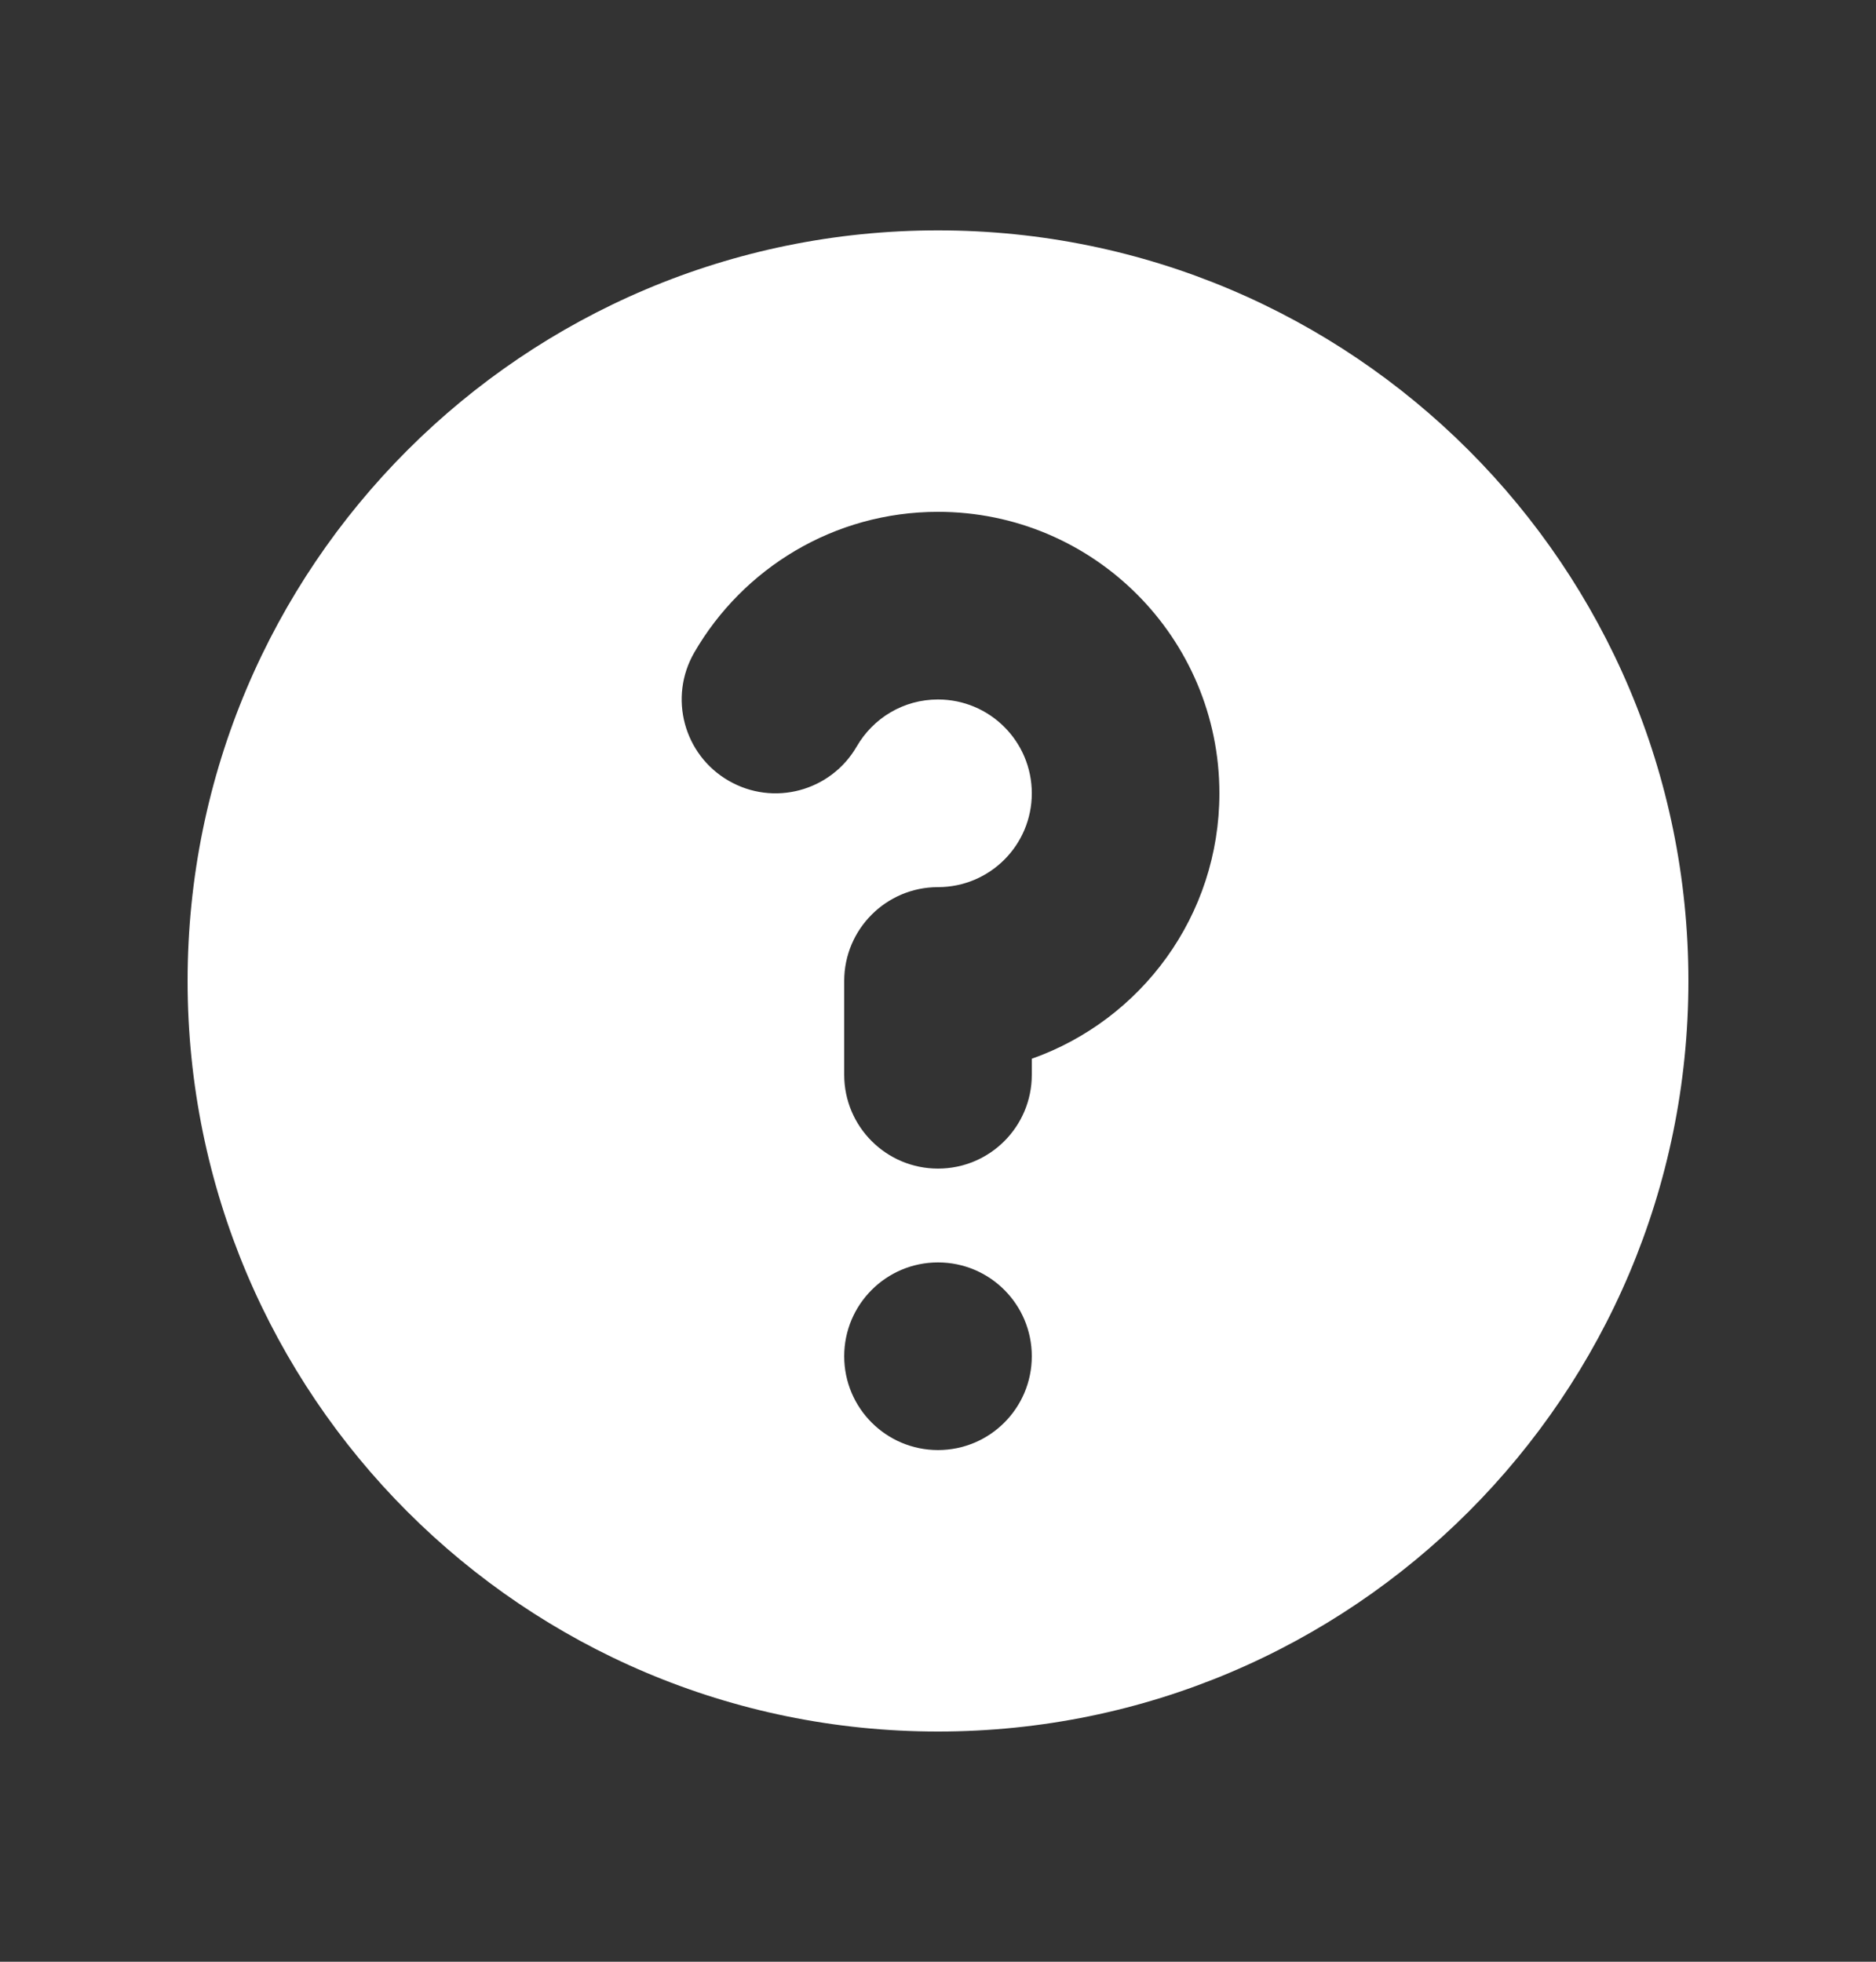 <svg width="22" height="23" viewBox="0 0 22 23" fill="none" xmlns="http://www.w3.org/2000/svg">
<rect x="0" y="0" width="22" height="23" fill="#333333" stroke="none"/>
<path fill-rule="evenodd" clip-rule="evenodd" d="M19.8 11.501C19.8 16.361 15.86 20.301 11 20.301C6.14 20.301 2.2 16.361 2.2 11.501C2.2 6.641 6.14 2.701 11 2.701C15.86 2.701 19.8 6.641 19.8 11.501ZM11 8.201C10.594 8.201 10.239 8.42 10.047 8.752C9.742 9.278 9.07 9.458 8.544 9.153C8.018 8.849 7.838 8.176 8.142 7.65C8.711 6.667 9.777 6.001 11 6.001C12.823 6.001 14.3 7.479 14.3 9.301C14.3 10.738 13.382 11.96 12.1 12.413V12.601C12.1 13.209 11.608 13.701 11 13.701C10.393 13.701 9.9 13.209 9.9 12.601V11.501C9.9 10.894 10.393 10.401 11 10.401C11.608 10.401 12.1 9.909 12.1 9.301C12.1 8.694 11.608 8.201 11 8.201ZM11 17.001C11.608 17.001 12.1 16.509 12.1 15.901C12.1 15.294 11.608 14.801 11 14.801C10.393 14.801 9.9 15.294 9.9 15.901C9.9 16.509 10.393 17.001 11 17.001Z" fill="white"/>
</svg>
